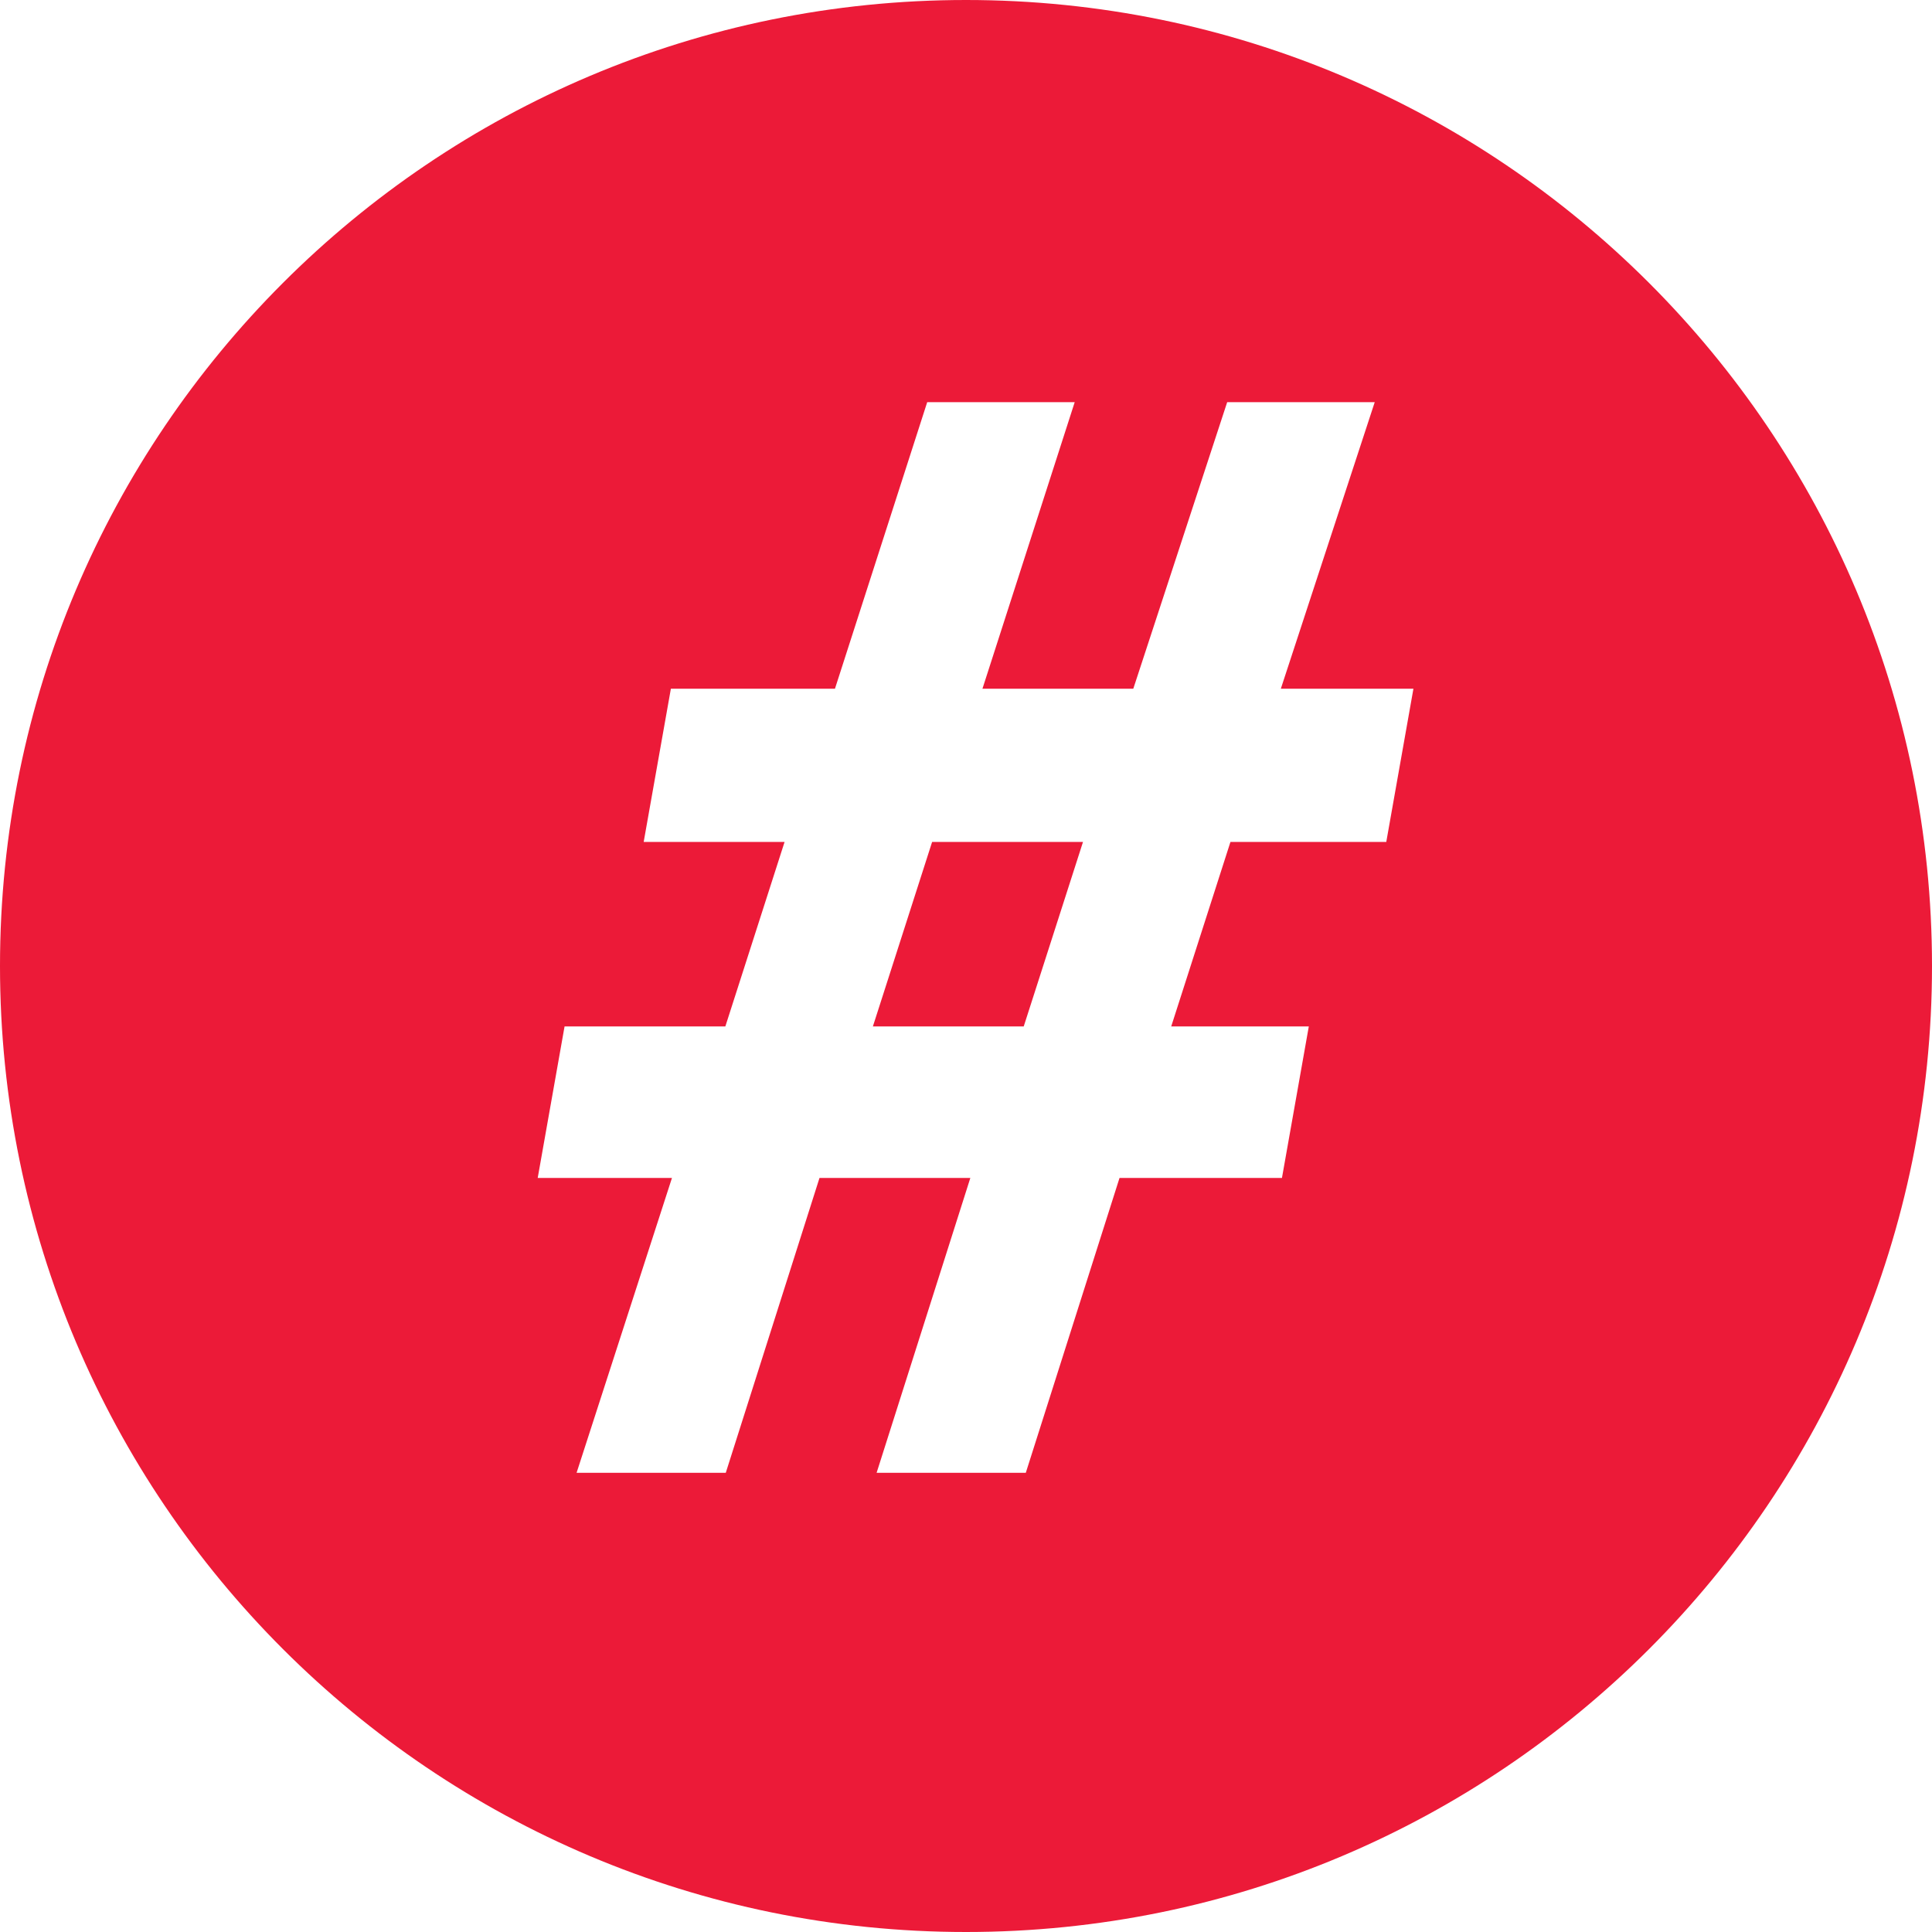<?xml version="1.0" encoding="utf-8"?>
<!-- Generator: Adobe Illustrator 16.0.1, SVG Export Plug-In . SVG Version: 6.00 Build 0)  -->
<!DOCTYPE svg PUBLIC "-//W3C//DTD SVG 1.0//EN" "http://www.w3.org/TR/2001/REC-SVG-20010904/DTD/svg10.dtd">
<svg version="1.0" id="Layer_1" xmlns="http://www.w3.org/2000/svg" xmlns:xlink="http://www.w3.org/1999/xlink" x="0px" y="0px"
	 width="41px" height="41px" viewBox="0 0 41 41" enable-background="new 0 0 41 41" xml:space="preserve">
<g>
	<path fill="#ec1a38" d="M18.524,21.782h3.201l1.258-3.915h-3.202L18.524,21.782z M20.5,0C9.178,0,0,9.178,0,20.5S9.178,41,20.5,41
		C31.822,41,41,31.822,41,20.5S31.822,0,20.5,0z M29.419,17.867h-3.307l-1.257,3.915h2.92l-0.57,3.216h-3.447l-1.989,6.257h-3.166
		l1.989-6.257h-3.201l-1.989,6.257h-3.166l2.024-6.257h-2.849l0.57-3.216h3.412l1.257-3.915h-2.99l0.577-3.251h3.482l1.958-6.082
		h3.13l-1.958,6.082h3.201l1.993-6.082h3.131l-1.993,6.082h2.814L29.419,17.867z"/>
</g>
</svg>
